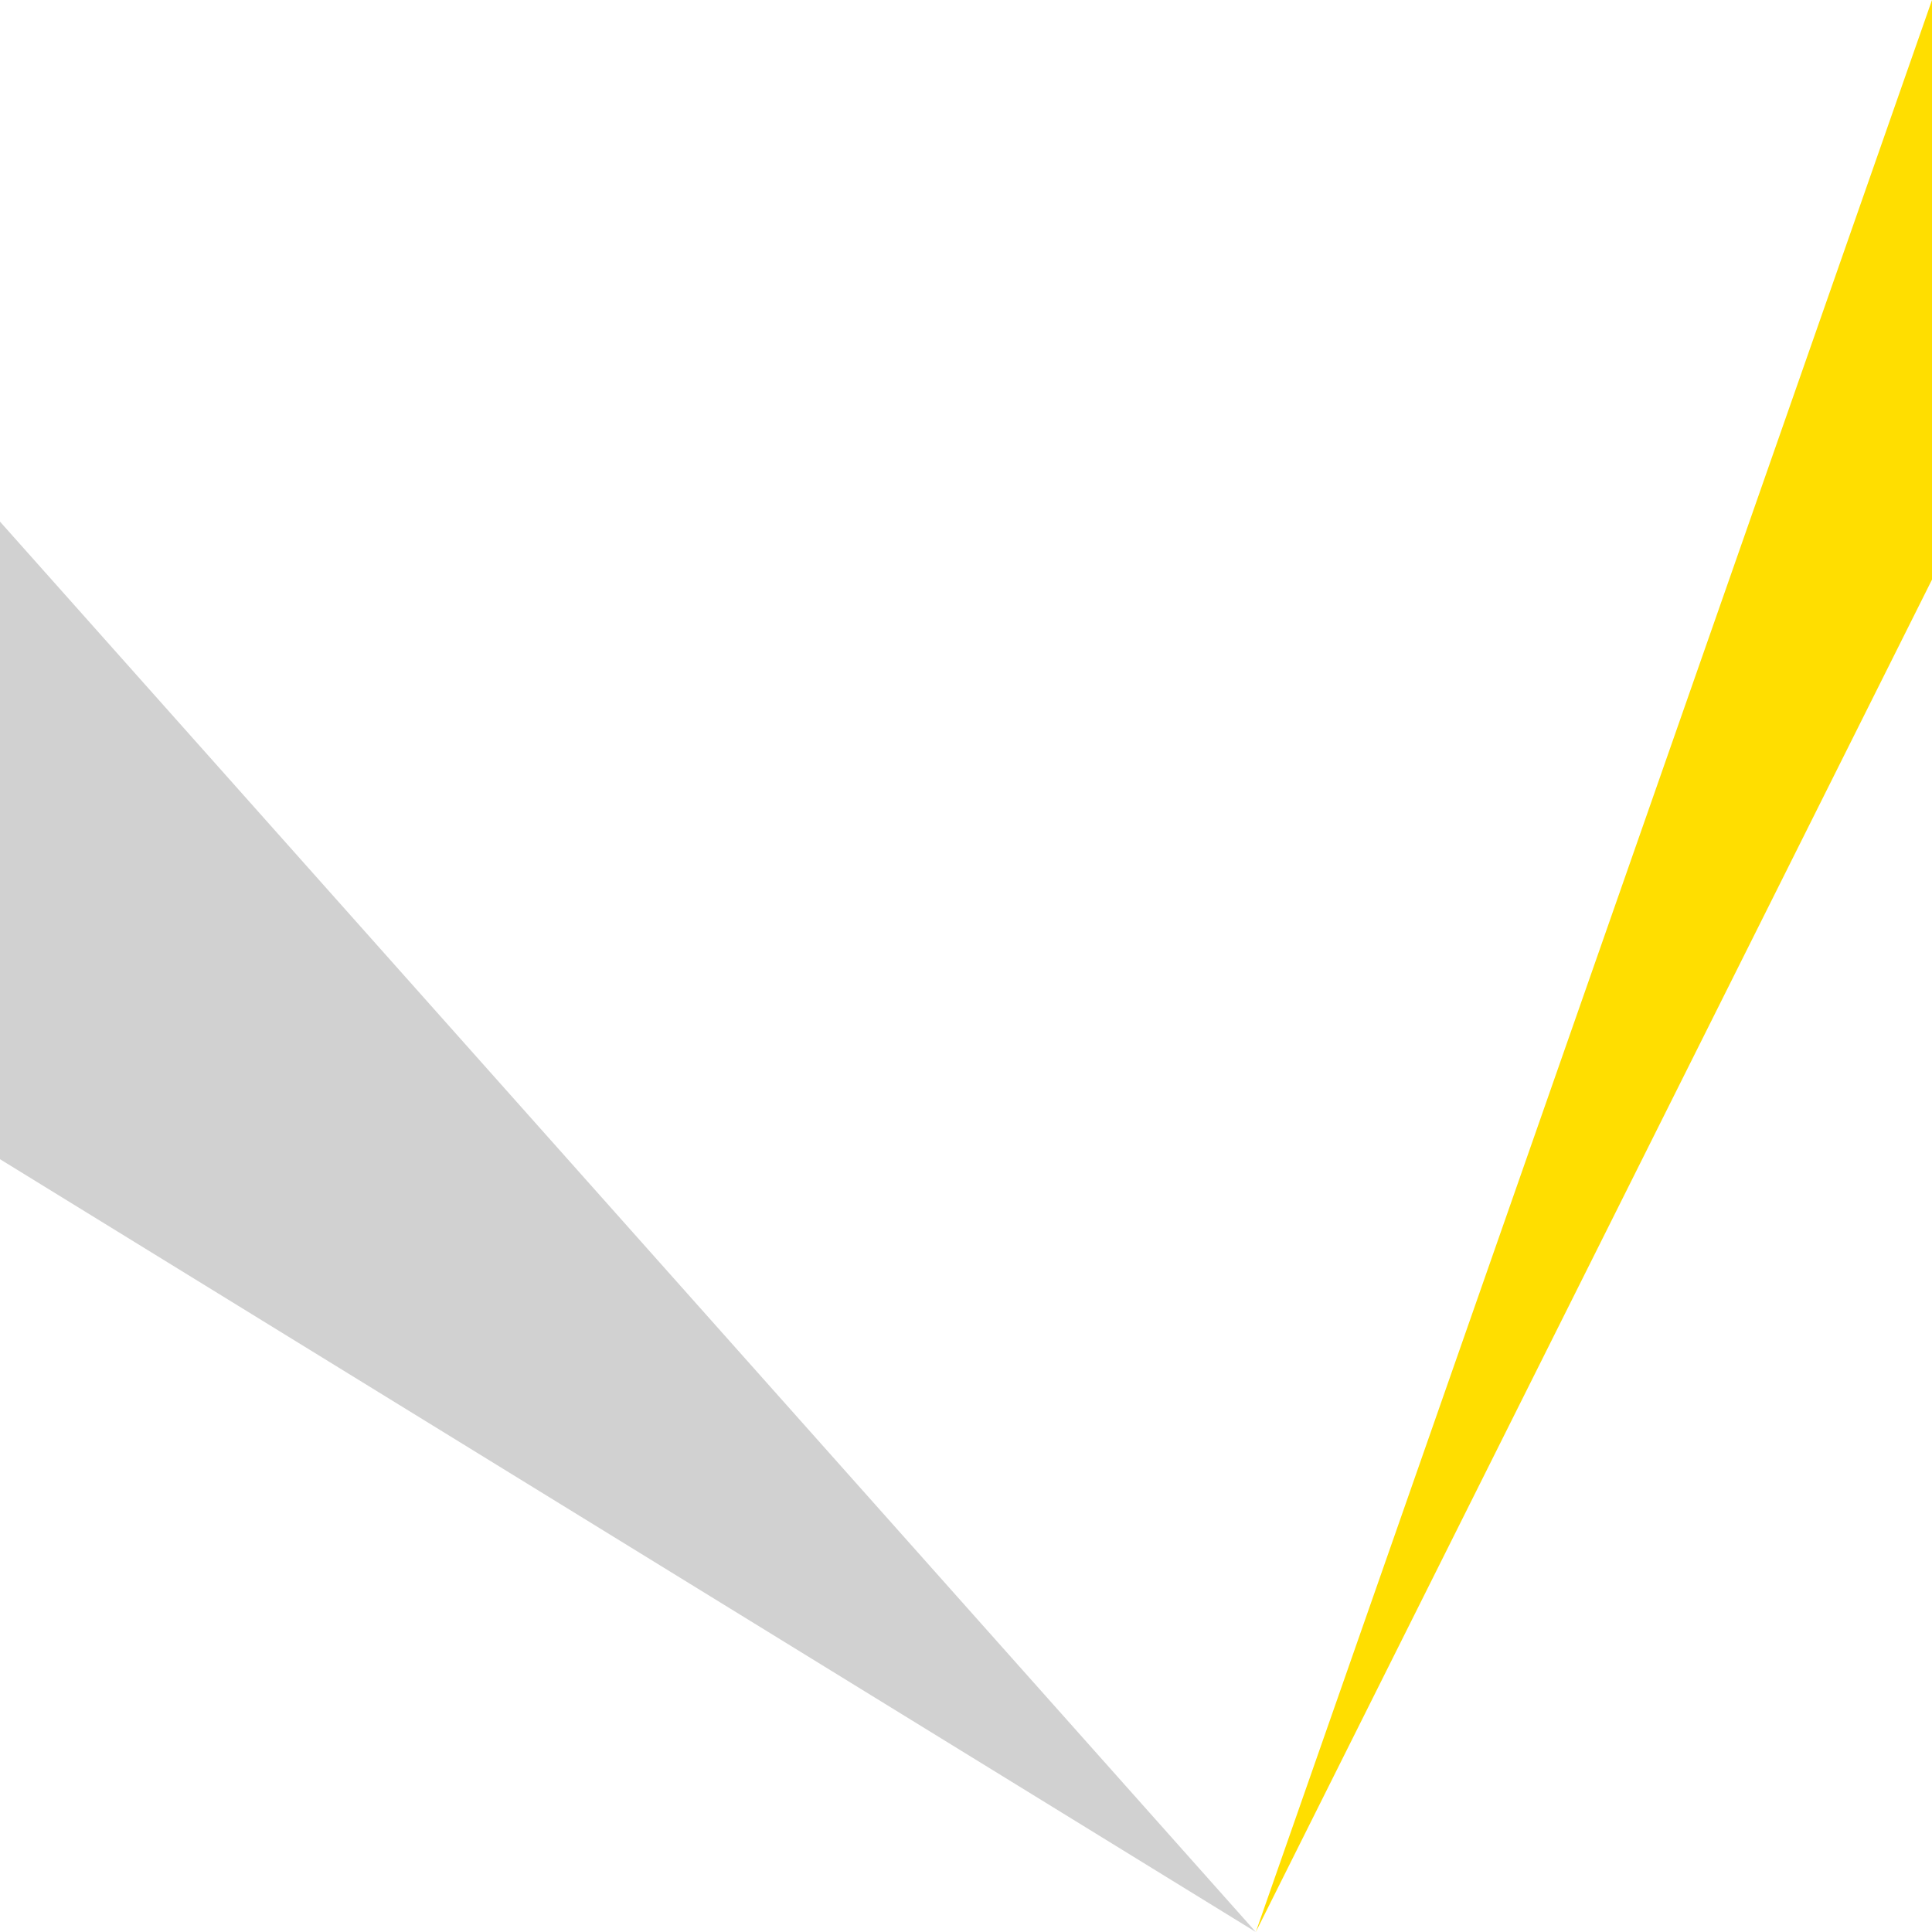 <svg xmlns="http://www.w3.org/2000/svg" viewBox="0 0 100 100" preserveAspectRatio="none">
  <polygon fill="#d1d1d1" points="65 100, 0 60, 0 27"/>
  <polygon fill="#ffde00" points="100 0, 100 30, 65 100"/>
</svg>


<!-- width:
1366px view width
900px svg separate - 65%

height:
88px - 100% -->
